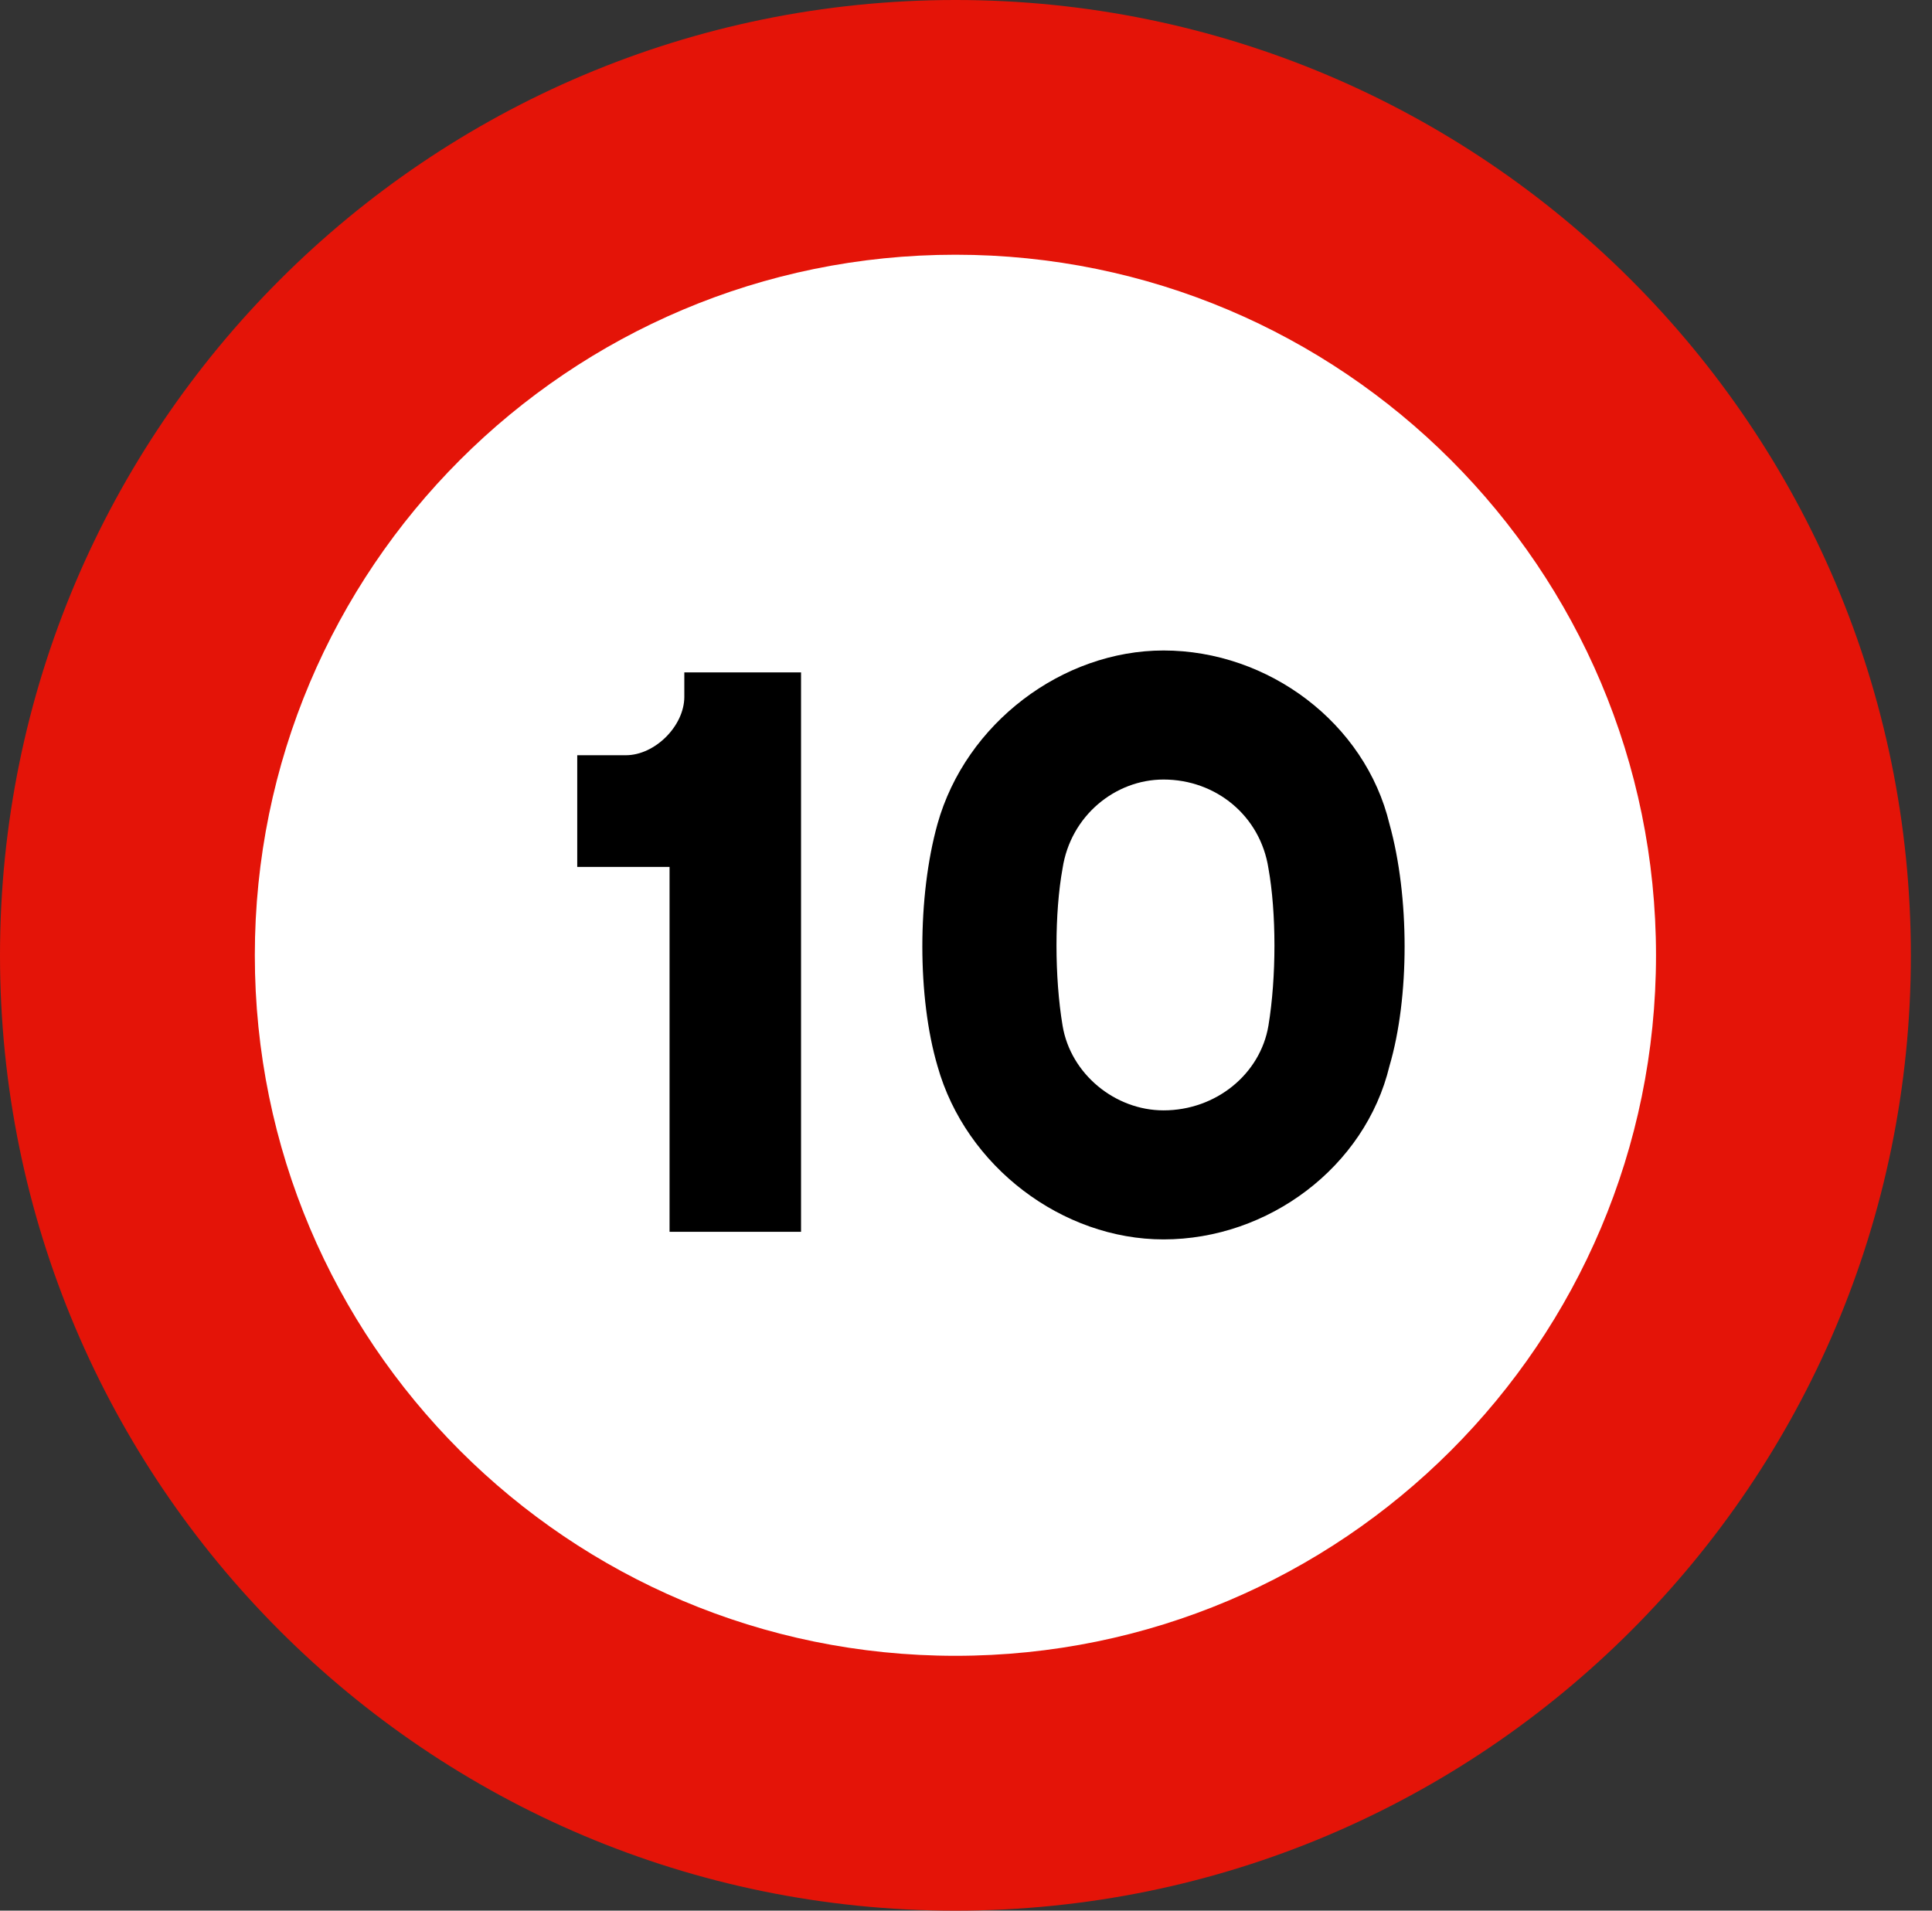 <?xml version="1.0" encoding="UTF-8" standalone="no"?>
<svg
   version="1.1"
   id="Layer_1"
   x="0px"
   y="0px"
   width="200"
   height="197.804"
   viewBox="-360.791 -360.781 200 197.804"
   xml:space="preserve"
   sodipodi:docname="ES_R301-10.svg"
   inkscape:version="1.3.2 (091e20e, 2023-11-25, custom)"
   xmlns:inkscape="http://www.inkscape.org/namespaces/inkscape"
   xmlns:sodipodi="http://sodipodi.sourceforge.net/DTD/sodipodi-0.dtd"
   xmlns="http://www.w3.org/2000/svg"
   xmlns:svg="http://www.w3.org/2000/svg"><rect x="-360.791" y="-360.781" width="200" height="197.804" fill="#333333" stroke="none"/><defs
   id="defs4" /><sodipodi:namedview
   id="namedview4"
   pagecolor="#ffffff"
   bordercolor="#000000"
   borderopacity="0.25"
   inkscape:showpageshadow="2"
   inkscape:pageopacity="0.0"
   inkscape:pagecheckerboard="true"
   inkscape:deskcolor="#d1d1d1"
   inkscape:zoom="1.0667103"
   inkscape:cx="384.828"
   inkscape:cy="384.828"
   inkscape:window-width="1920"
   inkscape:window-height="1017"
   inkscape:window-x="-8"
   inkscape:window-y="-8"
   inkscape:window-maximized="1"
   inkscape:current-layer="Layer_1" />
<path
   fill="#e41408"
   d="m -360.791,-261.883 c 0,-54.619 44.283,-98.898 98.908,-98.898 54.615,0 98.904,44.279 98.904,98.898 0,54.621 -44.289,98.906 -98.904,98.906 -54.625,0 -98.908,-44.285 -98.908,-98.906"
   id="path1"
   style="stroke-width:0.257" />
<path
   fill="#ffffff"
   d="m -334.412,-261.883 c 0,-40.055 32.469,-72.527 72.529,-72.527 40.055,0 72.521,32.473 72.521,72.527 0,40.06 -32.467,72.523 -72.521,72.523 -40.06,0 -72.529,-32.463 -72.529,-72.523"
   id="path2"
   style="stroke-width:0.257" />
<path
   fill-rule="evenodd"
   d="m -291.478,-233.257 h 13.611 v -57.912 h -12.083 v 2.526 c 0,3.017 -3.043,6.048 -6.048,6.048 h -5.037 v 11.564 h 9.557 v 37.775"
   id="path3"
   style="stroke-width:0.257" />
<path
   fill-rule="evenodd"
   d="m -216.954,-275.478 c -2.51,-10.45 -12.529,-17.96 -23.39,-17.96 -10.45,0 -20.469,7.51 -23.399,17.96 -2.09,7.51 -2.09,17.959 0,25.059 2.93,10.44 12.95,17.95 23.399,17.95 10.86,0 20.879,-7.51 23.39,-17.95 2.09,-7.099 2.09,-17.549 0,-25.059 z m -12.529,20.88 c -0.84,5.01 -5.43,8.77 -10.86,8.77 -5.01,0 -9.619,-3.76 -10.45,-8.77 -0.84,-5.01 -0.84,-11.69 0,-16.29 0.831,-5.429 5.439,-9.19 10.45,-9.19 5.43,0 10.02,3.76 10.86,9.19 0.829,4.6 0.829,11.28 0,16.29 z"
   id="path4"
   style="stroke-width:0.257" />
</svg>
